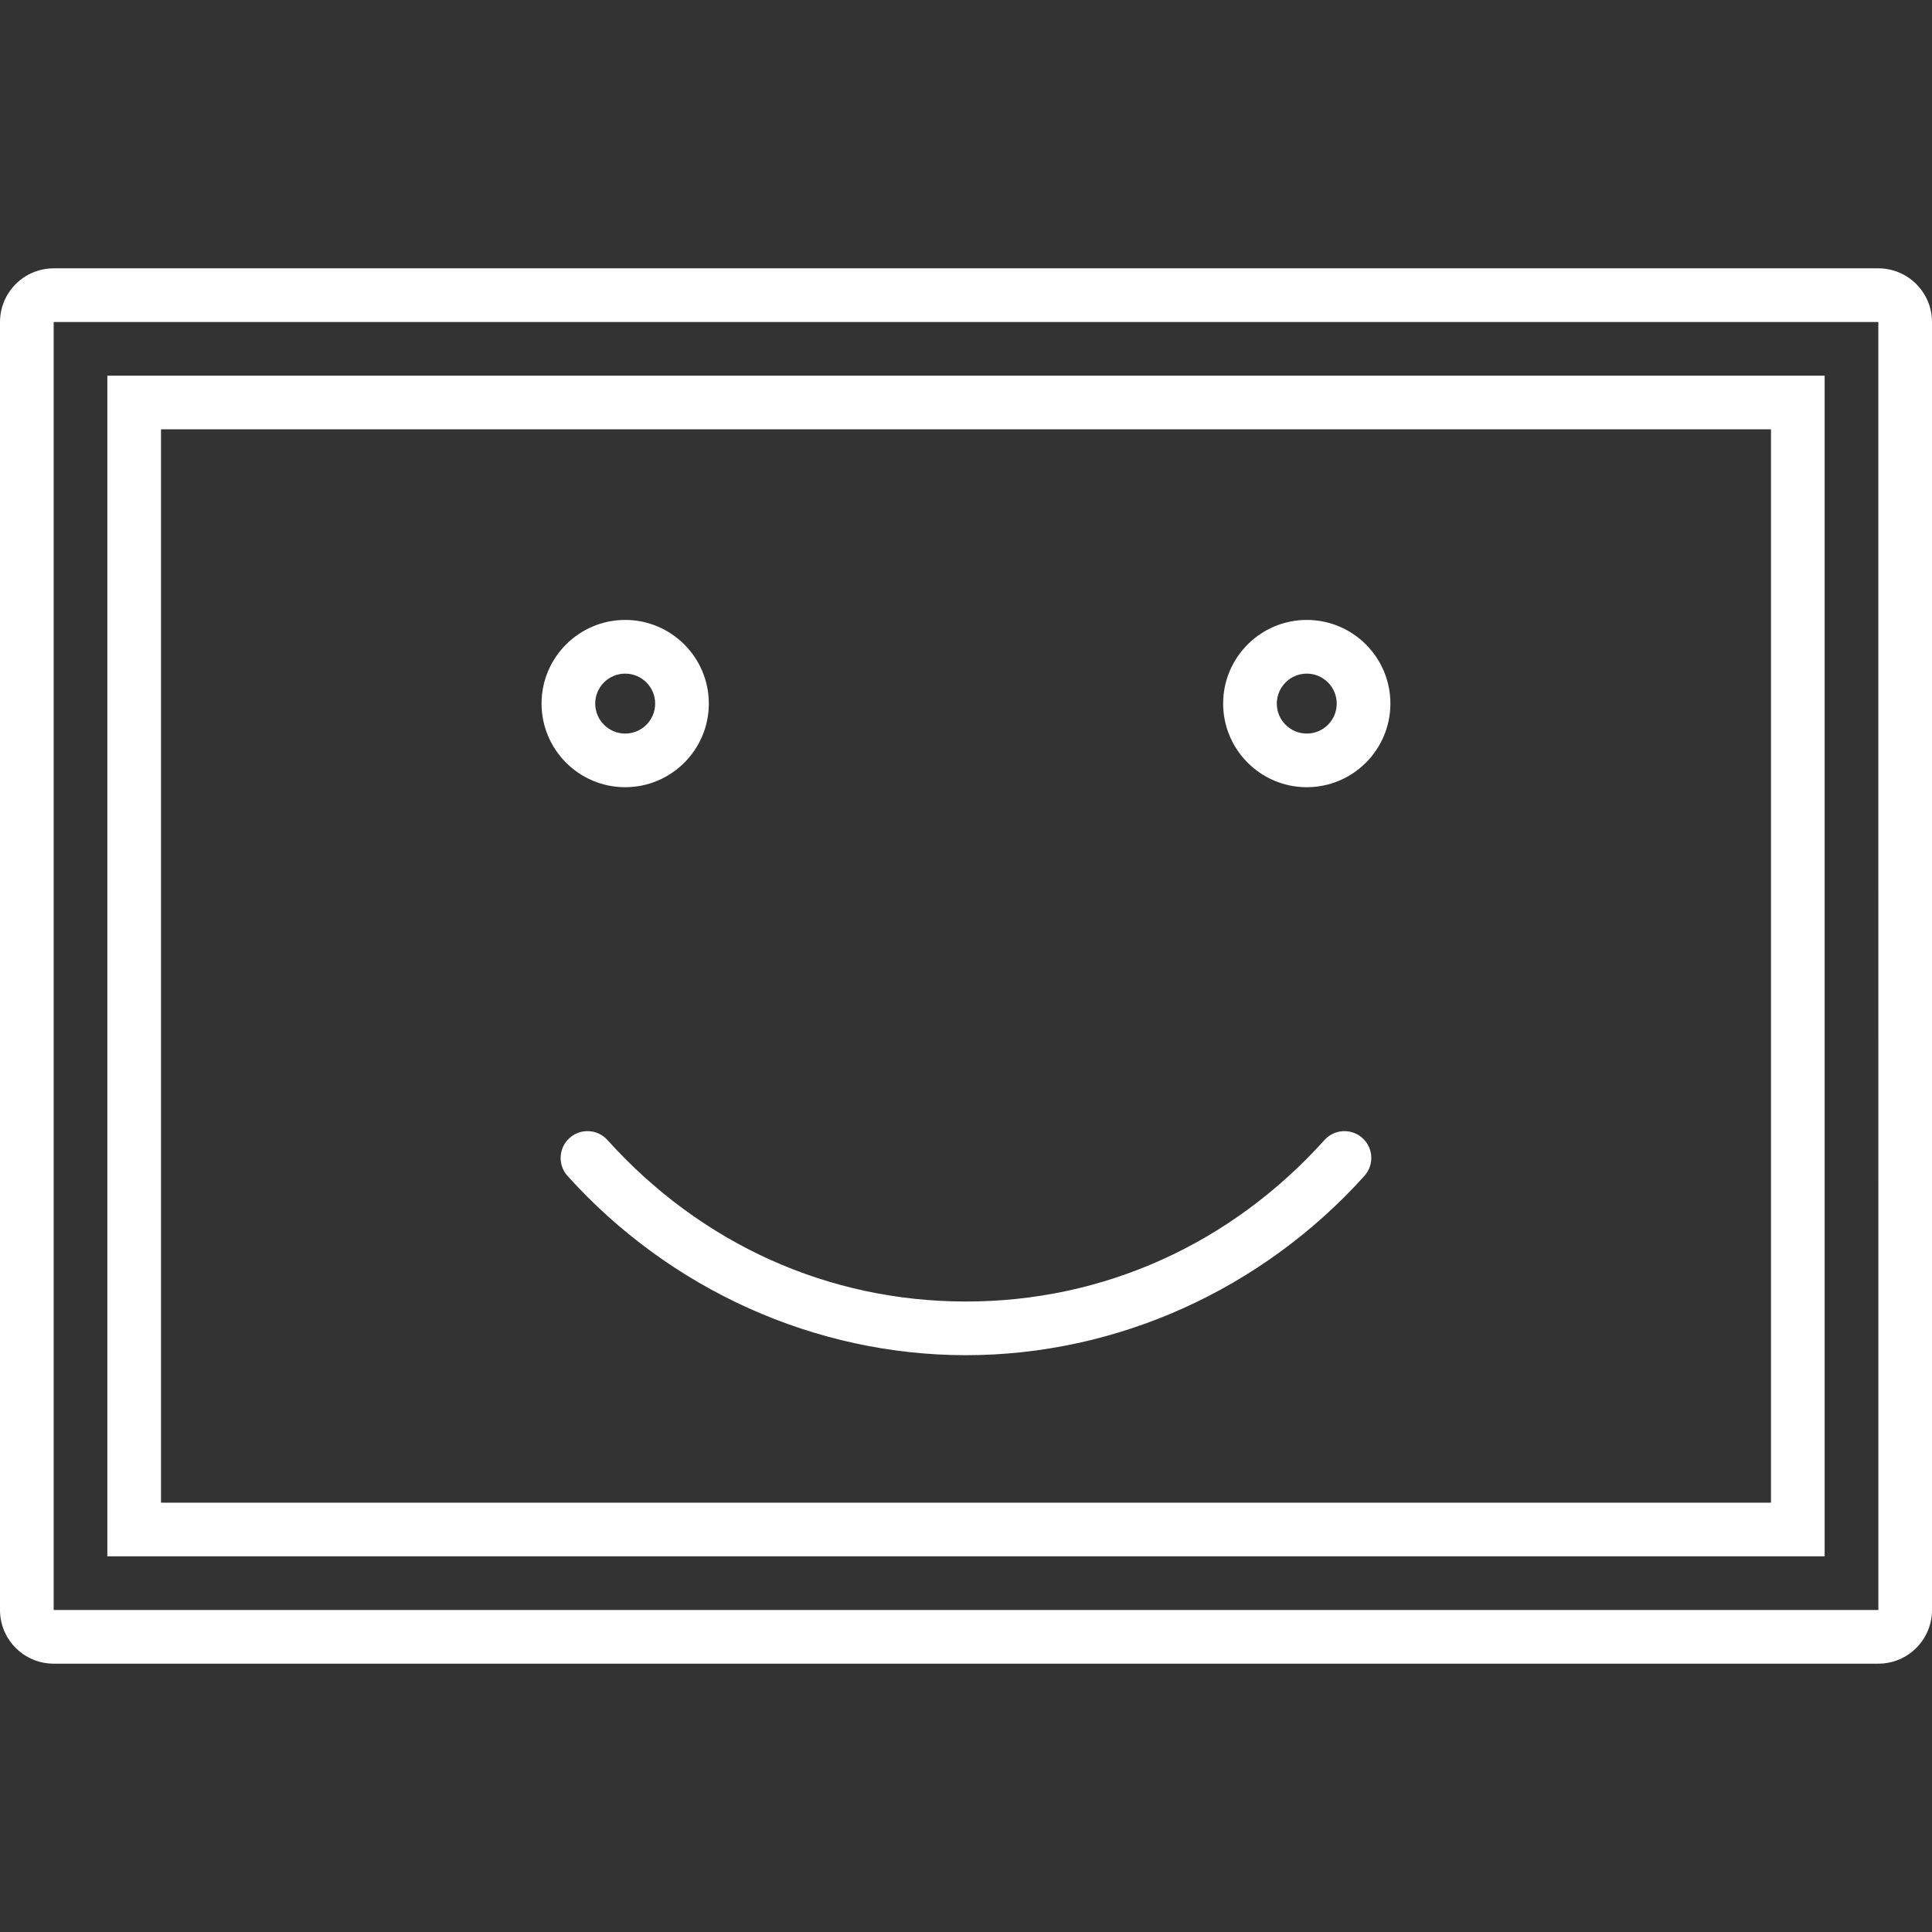 <?xml version="1.0" encoding="utf-8"?>
<!-- Generator: Adobe Illustrator 14.0.0, SVG Export Plug-In . SVG Version: 6.00 Build 43363)  -->
<!DOCTYPE svg PUBLIC "-//W3C//DTD SVG 1.1//EN" "http://www.w3.org/Graphics/SVG/1.1/DTD/svg11.dtd">
<svg version="1.1" id="Calque_1" xmlns="http://www.w3.org/2000/svg" xmlns:xlink="http://www.w3.org/1999/xlink" x="0px" y="0px"
	 width="72px" height="72px" viewBox="0 0 72 72" enable-background="new 0 0 72 72" xml:space="preserve">
<rect x="0" y="0" width="72" height="72" fill="#333333" stroke="none"/>
<g id="Calque_1_1_">
	<path fill="#fff" d="M70,62H2c-1.103,0-2-0.896-2-2V12c0-1.103,0.897-2,2-2h68c1.104,0,2,0.897,2,2v48
		C72,61.104,71.104,62,70,62L70,62z M2,12v48h68.001L70,12H2L2,12z"/>
	<path fill="#fff" d="M68,58H4V14h64V58L68,58z M6,56h60V16H6V56L6,56z"/>
</g>
<g id="Calque_2">
	<path fill="#fff" d="M35.999,50.504c-5.612,0-11.024-2.436-14.849-6.681c-0.37-0.41-0.336-1.042,0.074-1.412
		c0.41-0.369,1.042-0.338,1.413,0.073c3.496,3.882,8.242,6.02,13.362,6.02c5.121,0,9.867-2.138,13.362-6.02
		c0.369-0.411,1.005-0.441,1.412-0.073c0.412,0.37,0.443,1.002,0.074,1.412C47.023,48.068,41.611,50.504,35.999,50.504
		L35.999,50.504z"/>
	<path fill="#fff" d="M23.299,29.337c-1.719,0-3.117-1.398-3.117-3.117c0-1.719,1.398-3.117,3.117-3.117
		c1.719,0,3.117,1.398,3.117,3.117C26.416,27.939,25.018,29.337,23.299,29.337L23.299,29.337z M23.299,25.104
		c-0.616,0-1.117,0.501-1.117,1.117c0,0.616,0.501,1.117,1.117,1.117c0.616,0,1.117-0.501,1.117-1.117
		C24.416,25.605,23.915,25.104,23.299,25.104L23.299,25.104z"/>
	<path fill="#fff" d="M48.7,29.337c-1.72,0-3.117-1.398-3.117-3.117c0-1.719,1.397-3.117,3.117-3.117
		c1.719,0,3.116,1.398,3.116,3.117C51.816,27.939,50.419,29.337,48.7,29.337L48.7,29.337z M48.7,25.104
		c-0.616,0-1.117,0.501-1.117,1.117c0,0.616,0.501,1.117,1.117,1.117c0.614,0,1.116-0.501,1.116-1.117
		C49.816,25.605,49.314,25.104,48.7,25.104L48.7,25.104z"/>
</g>
</svg>
